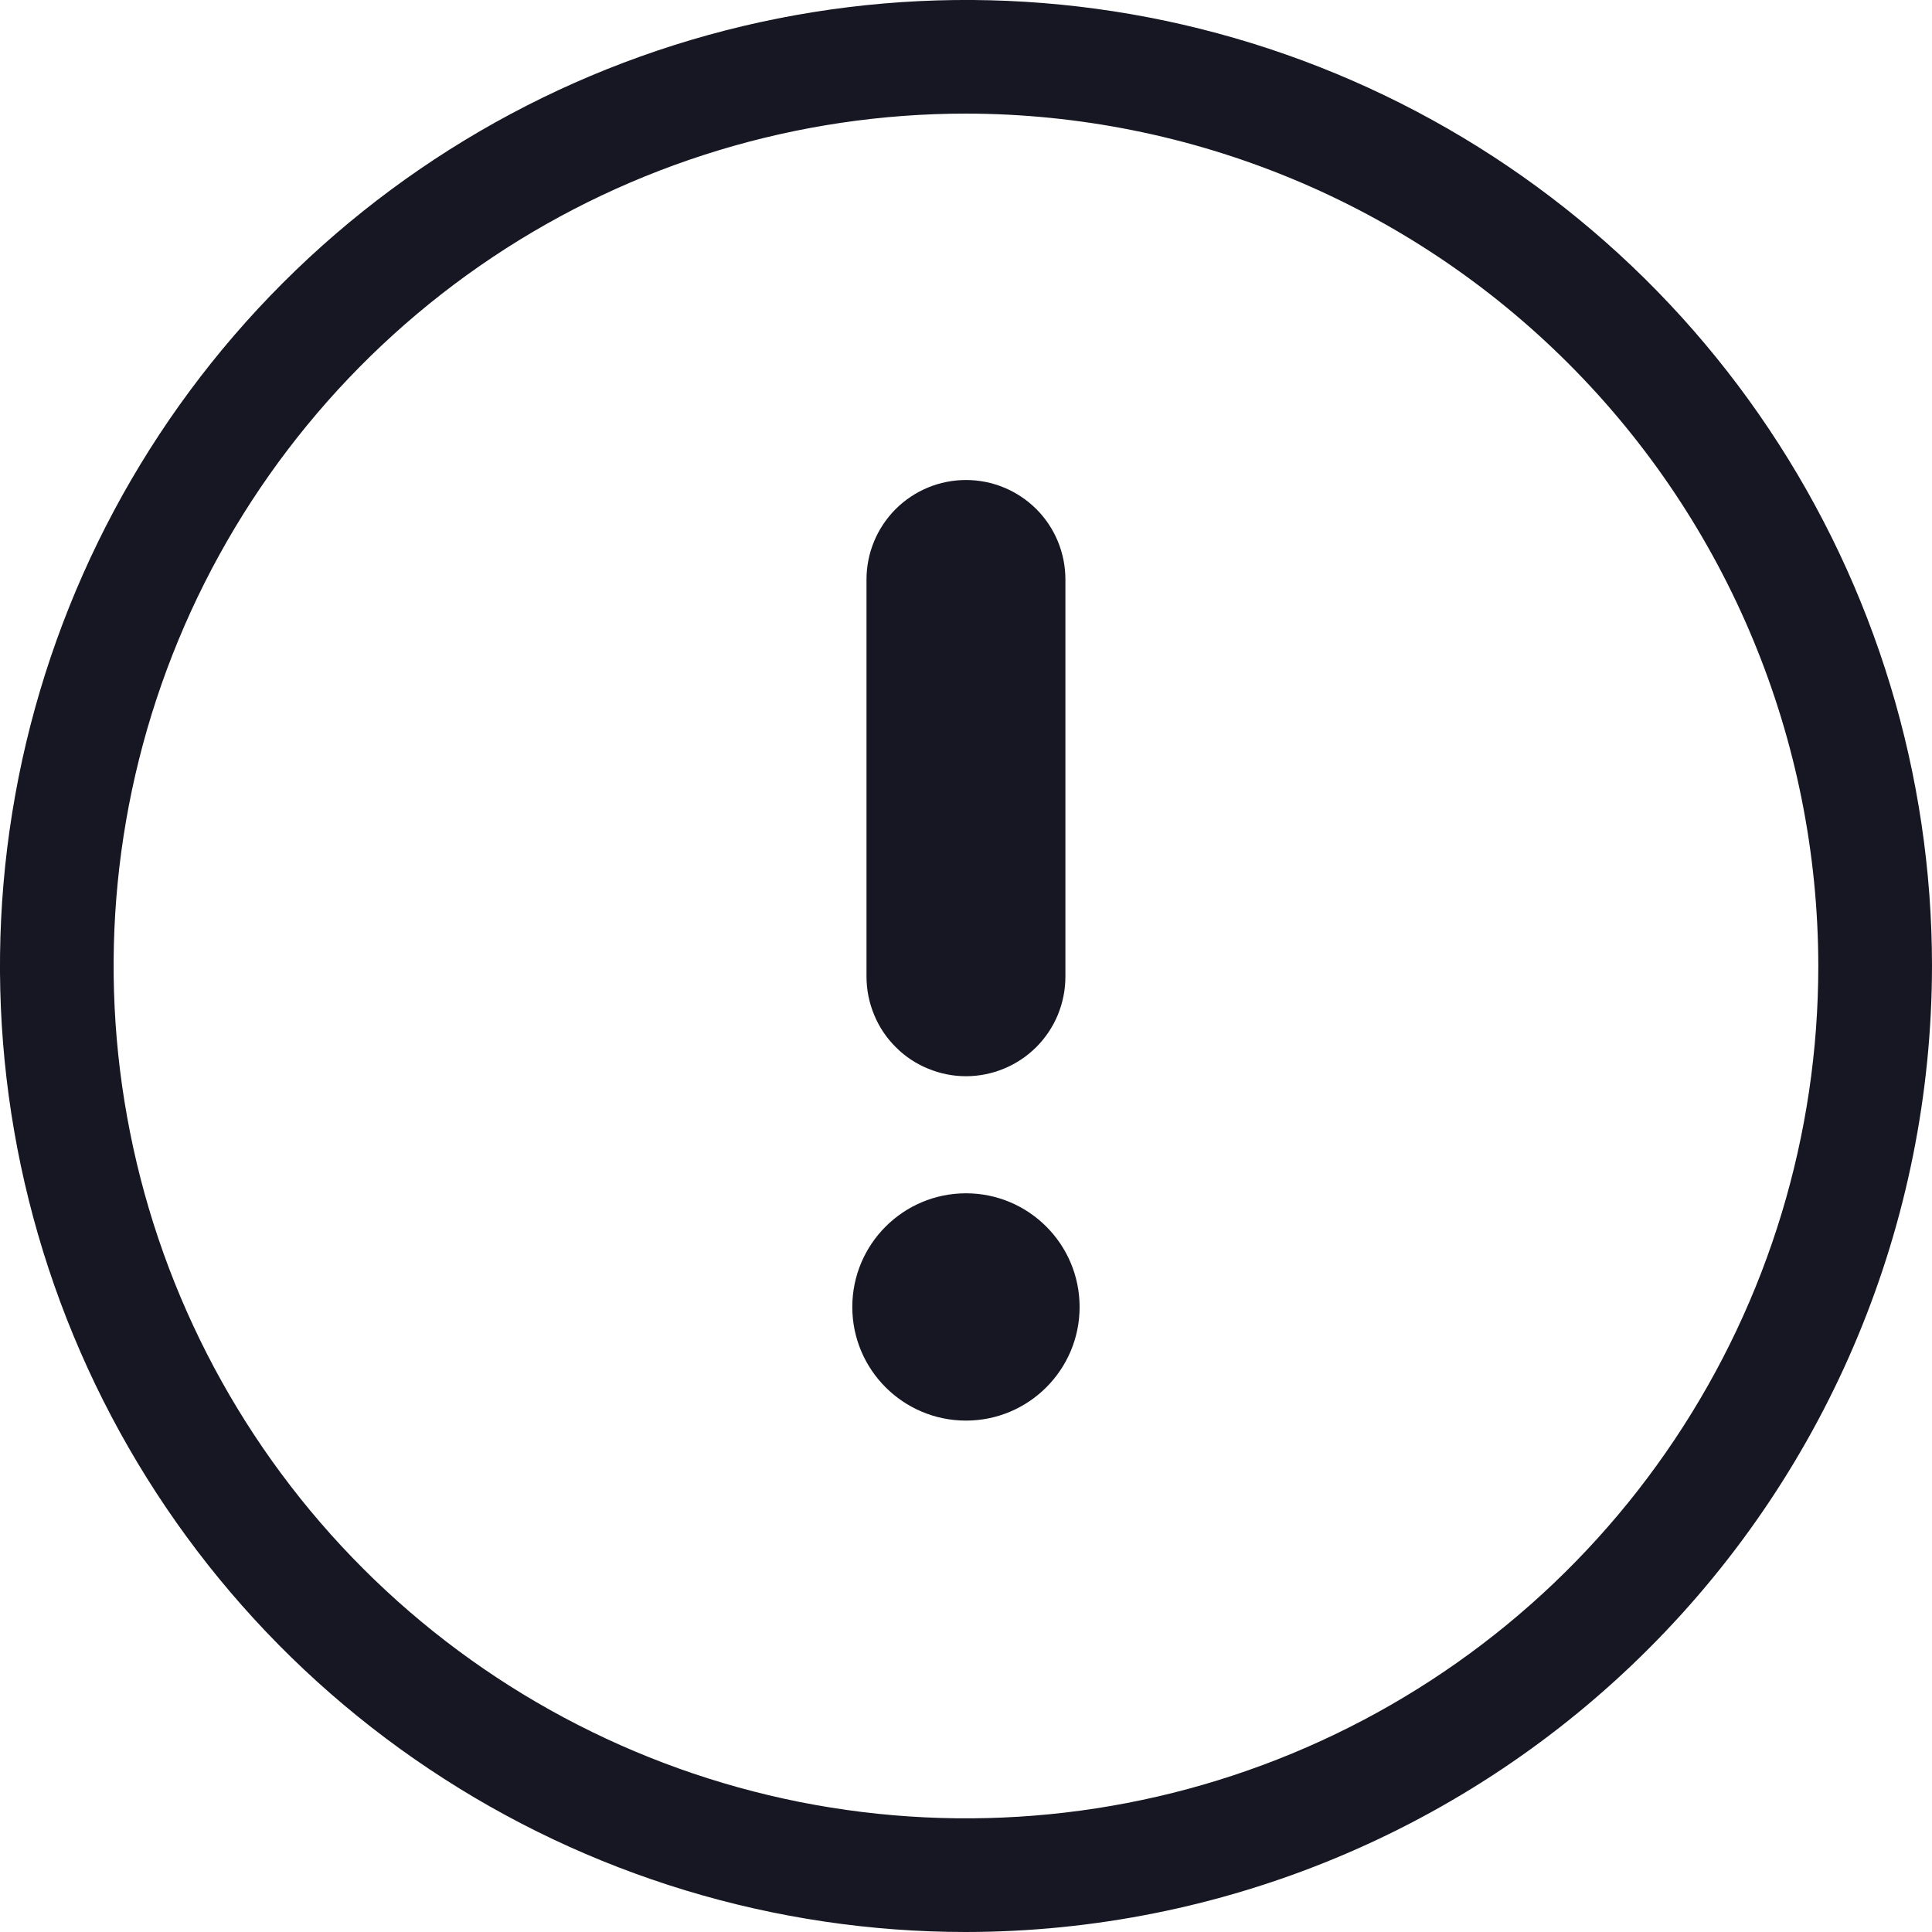 <svg width="20" height="20" viewBox="0 0 20 20" fill="none" xmlns="http://www.w3.org/2000/svg">
<g clip-path="url(#clip0_10314_146584)">
<path d="M10 20C8.022 20 6.088 19.413 4.444 18.314C2.799 17.216 1.518 15.654 0.761 13.827C0.004 11.999 -0.194 9.989 0.192 8.049C0.578 6.109 1.53 4.327 2.928 2.929C4.327 1.53 6.109 0.578 8.049 0.192C9.989 -0.194 11.999 0.004 13.827 0.761C15.654 1.518 17.216 2.799 18.314 4.444C19.413 6.088 20 8.022 20 10C19.997 12.651 18.942 15.193 17.067 17.067C15.193 18.942 12.651 19.997 10 20V20ZM10 1.176C8.255 1.176 6.549 1.694 5.098 2.663C3.646 3.633 2.516 5.011 1.848 6.623C1.18 8.235 1.005 10.009 1.346 11.721C1.686 13.433 2.526 15.005 3.76 16.239C4.994 17.473 6.567 18.313 8.278 18.654C9.99 18.994 11.764 18.82 13.376 18.152C14.989 17.484 16.367 16.353 17.336 14.902C18.306 13.451 18.823 11.745 18.823 10C18.821 7.66 17.89 5.417 16.236 3.763C14.582 2.109 12.339 1.179 10 1.176V1.176Z" fill="#171723"/>
<path d="M10 14.706C10.649 14.706 11.176 14.179 11.176 13.53C11.176 12.88 10.649 12.353 10 12.353C9.35 12.353 8.823 12.88 8.823 13.53C8.823 14.179 9.35 14.706 10 14.706Z" fill="#171723"/>
<path d="M10 11.141C9.864 11.141 9.731 11.114 9.606 11.062C9.481 11.011 9.367 10.935 9.272 10.839C9.176 10.744 9.1 10.63 9.049 10.505C8.997 10.38 8.97 10.246 8.97 10.111V5.998C8.97 5.725 9.079 5.463 9.272 5.27C9.465 5.077 9.727 4.969 10 4.969C10.273 4.969 10.534 5.077 10.728 5.27C10.921 5.463 11.029 5.725 11.029 5.998V10.111C11.029 10.246 11.002 10.38 10.951 10.505C10.899 10.63 10.823 10.744 10.728 10.839C10.632 10.935 10.518 11.011 10.394 11.062C10.269 11.114 10.135 11.141 10 11.141V11.141Z" fill="#171723"/>
</g>
<defs>
<clipPath id="clip0_10314_146584">
<rect width="20" height="20" fill="white"/>
</clipPath>
</defs>
</svg>
